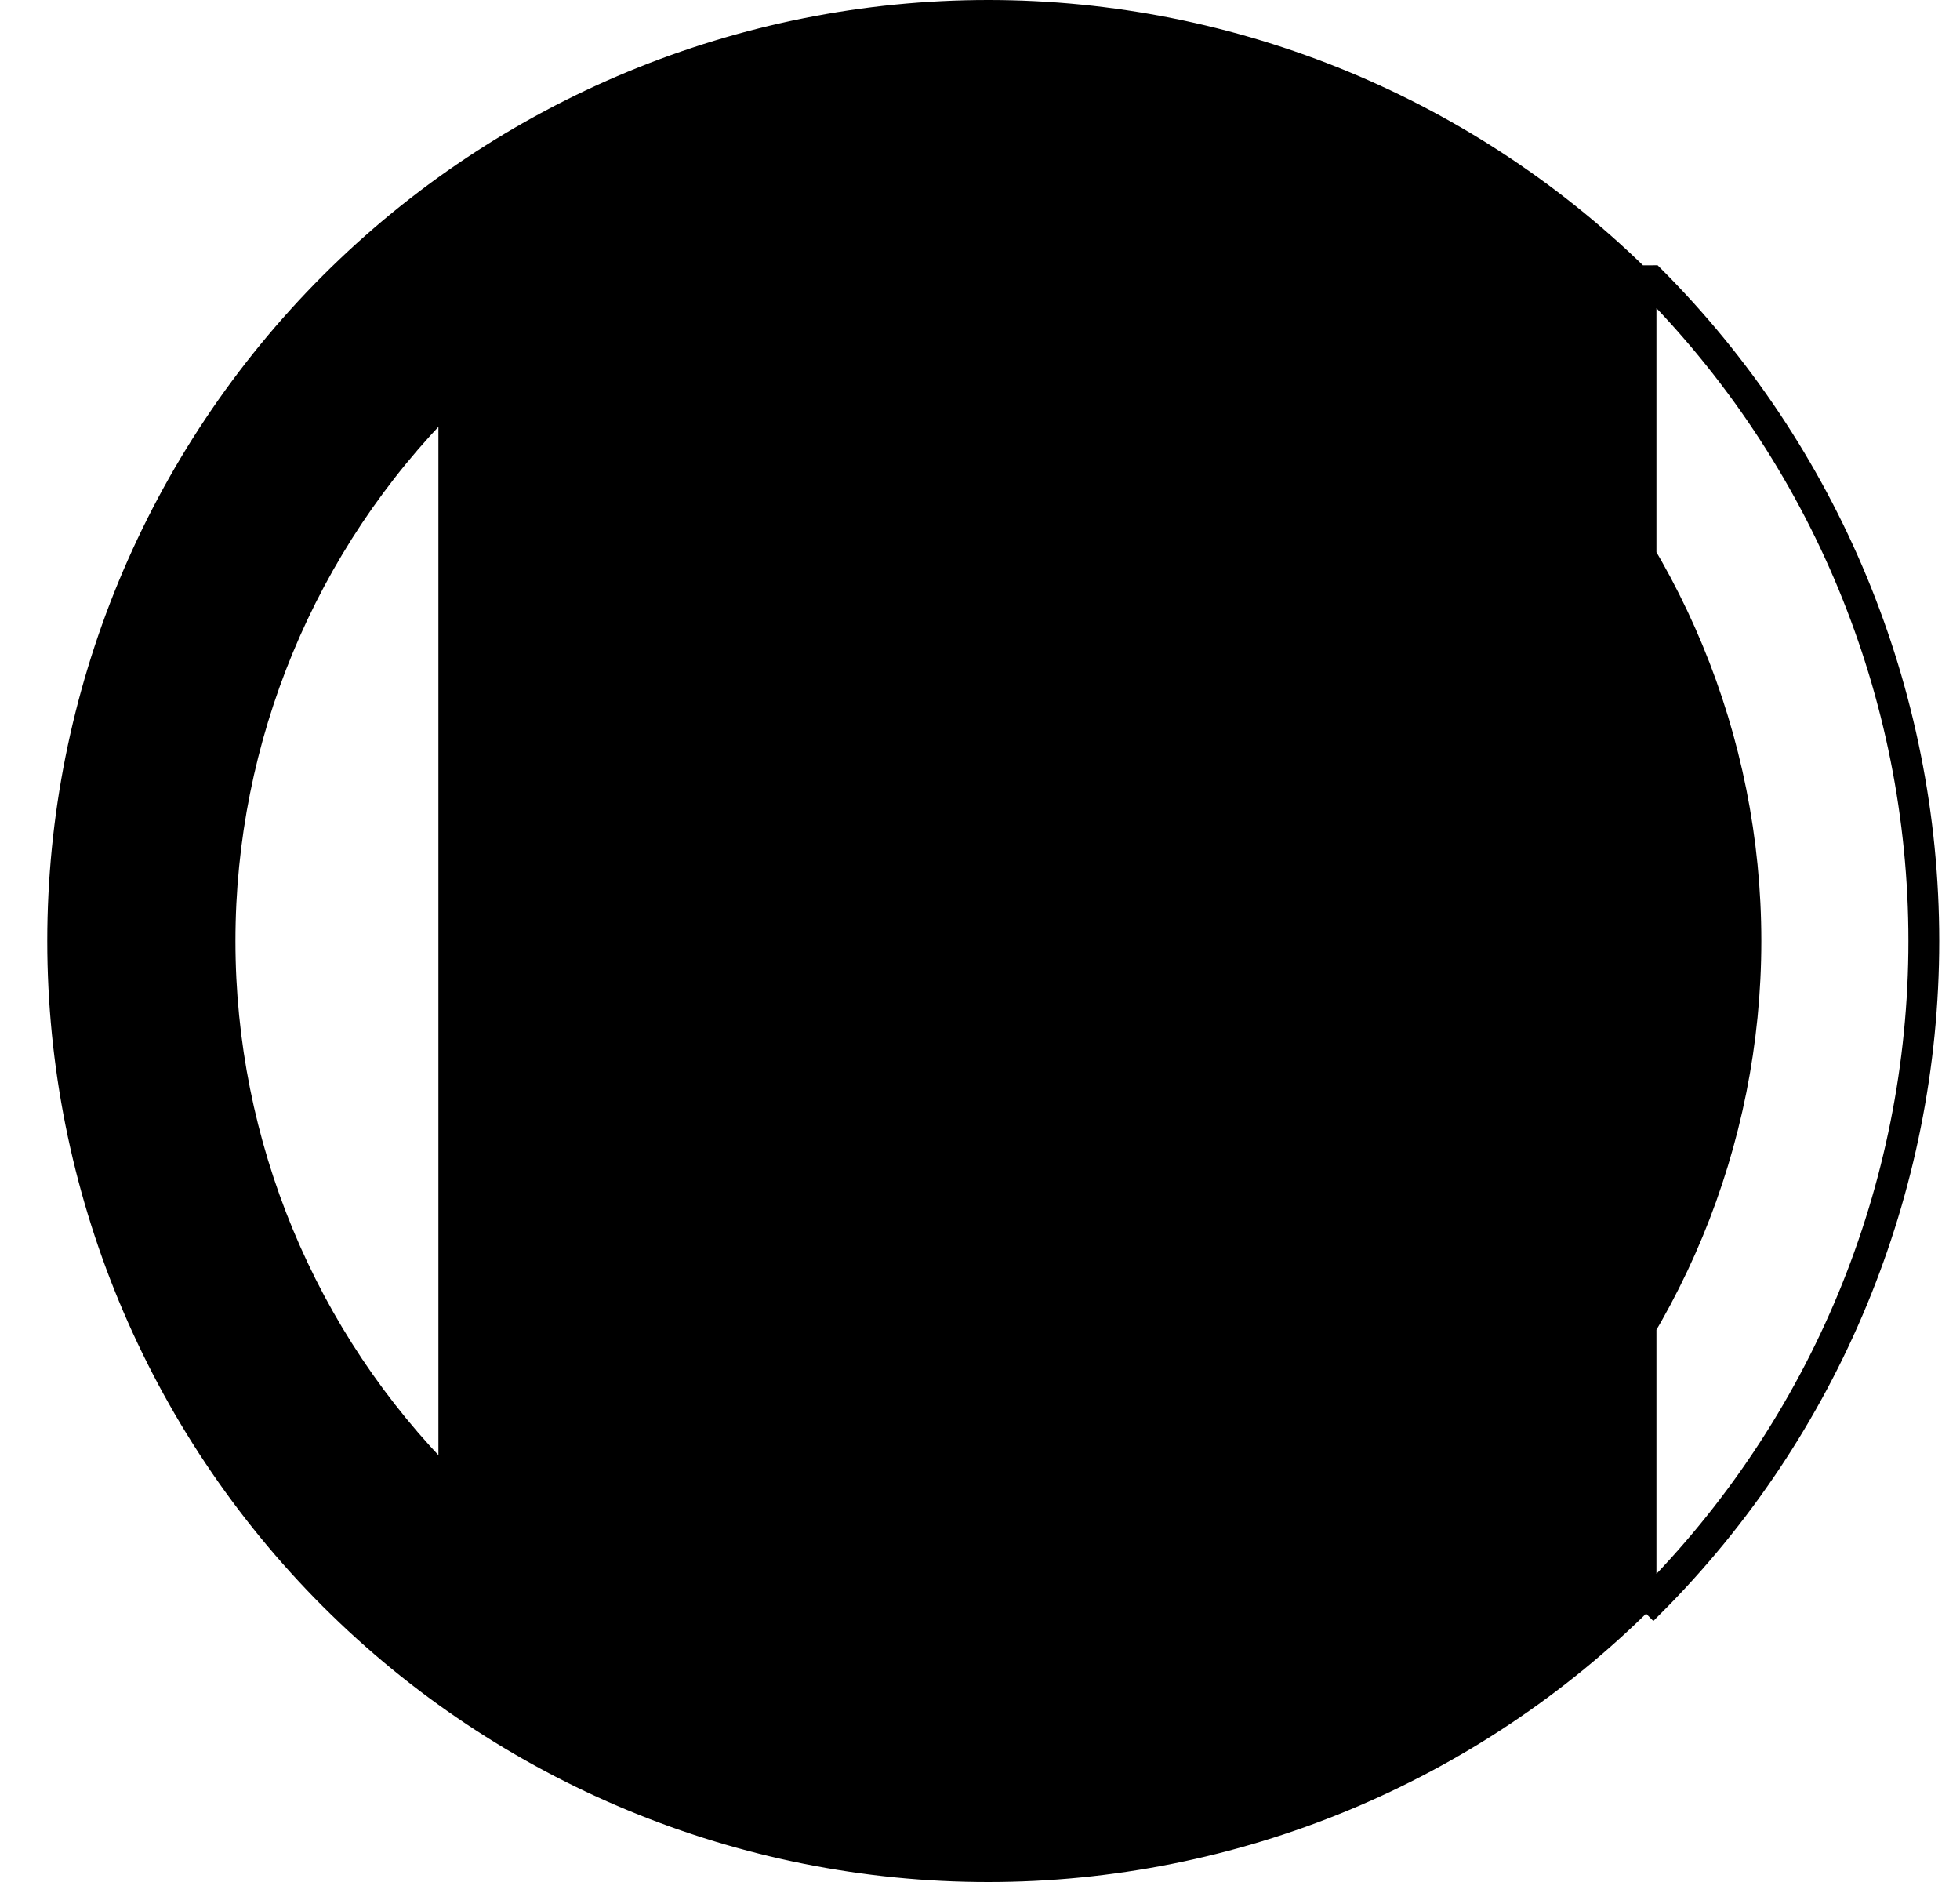 <svg width="25" height="24" viewBox="0 0 25 24" fill="none" xmlns="http://www.w3.org/2000/svg">
<path d="M4.21 3.607C1.985 5.833 0.734 8.852 0.734 12C0.734 15.148 1.985 18.167 4.21 20.393C6.437 22.619 9.455 23.869 12.604 23.869C15.752 23.869 18.77 22.619 20.997 20.393C20.997 20.393 20.997 20.393 20.997 20.393M4.21 3.607L21.089 3.514C23.339 5.765 24.604 8.817 24.604 12C24.604 15.183 23.339 18.235 21.089 20.486L20.997 20.393M4.21 3.607C6.437 1.381 9.455 0.131 12.604 0.131C15.752 0.131 18.77 1.381 20.997 3.607M4.21 3.607L20.997 3.607M20.997 20.393C23.222 18.167 24.473 15.148 24.473 12C24.473 8.852 23.222 5.833 20.997 3.607M20.997 20.393L20.997 3.607M5.723 18.881C3.897 17.056 2.872 14.581 2.872 12C2.872 9.42 3.897 6.944 5.723 5.119C5.723 5.119 5.723 5.119 5.723 5.119M5.723 18.881L5.723 5.119M5.723 18.881C7.547 20.706 10.023 21.732 12.604 21.732C15.184 21.732 17.66 20.706 19.484 18.881M5.723 18.881L19.484 18.881M5.723 5.119C7.547 3.294 10.023 2.268 12.604 2.268C15.184 2.268 17.66 3.294 19.484 5.119C21.31 6.944 22.335 9.42 22.335 12C22.335 14.58 21.31 17.056 19.484 18.881C19.484 18.881 19.484 18.881 19.484 18.881M5.723 5.119L19.392 18.788L19.484 18.881" fill="black" stroke="black" stroke-width="0.262"/>
<path d="M7.935 11.335L10.384 13.794L10.476 13.887L10.569 13.794L17.272 7.091L18.779 8.607L10.477 16.909L9.73 16.151L9.729 16.151L8.878 15.3L8.878 15.3L6.428 12.851L7.935 11.335Z" fill="black" stroke="black" stroke-width="0.262"/>
</svg>
